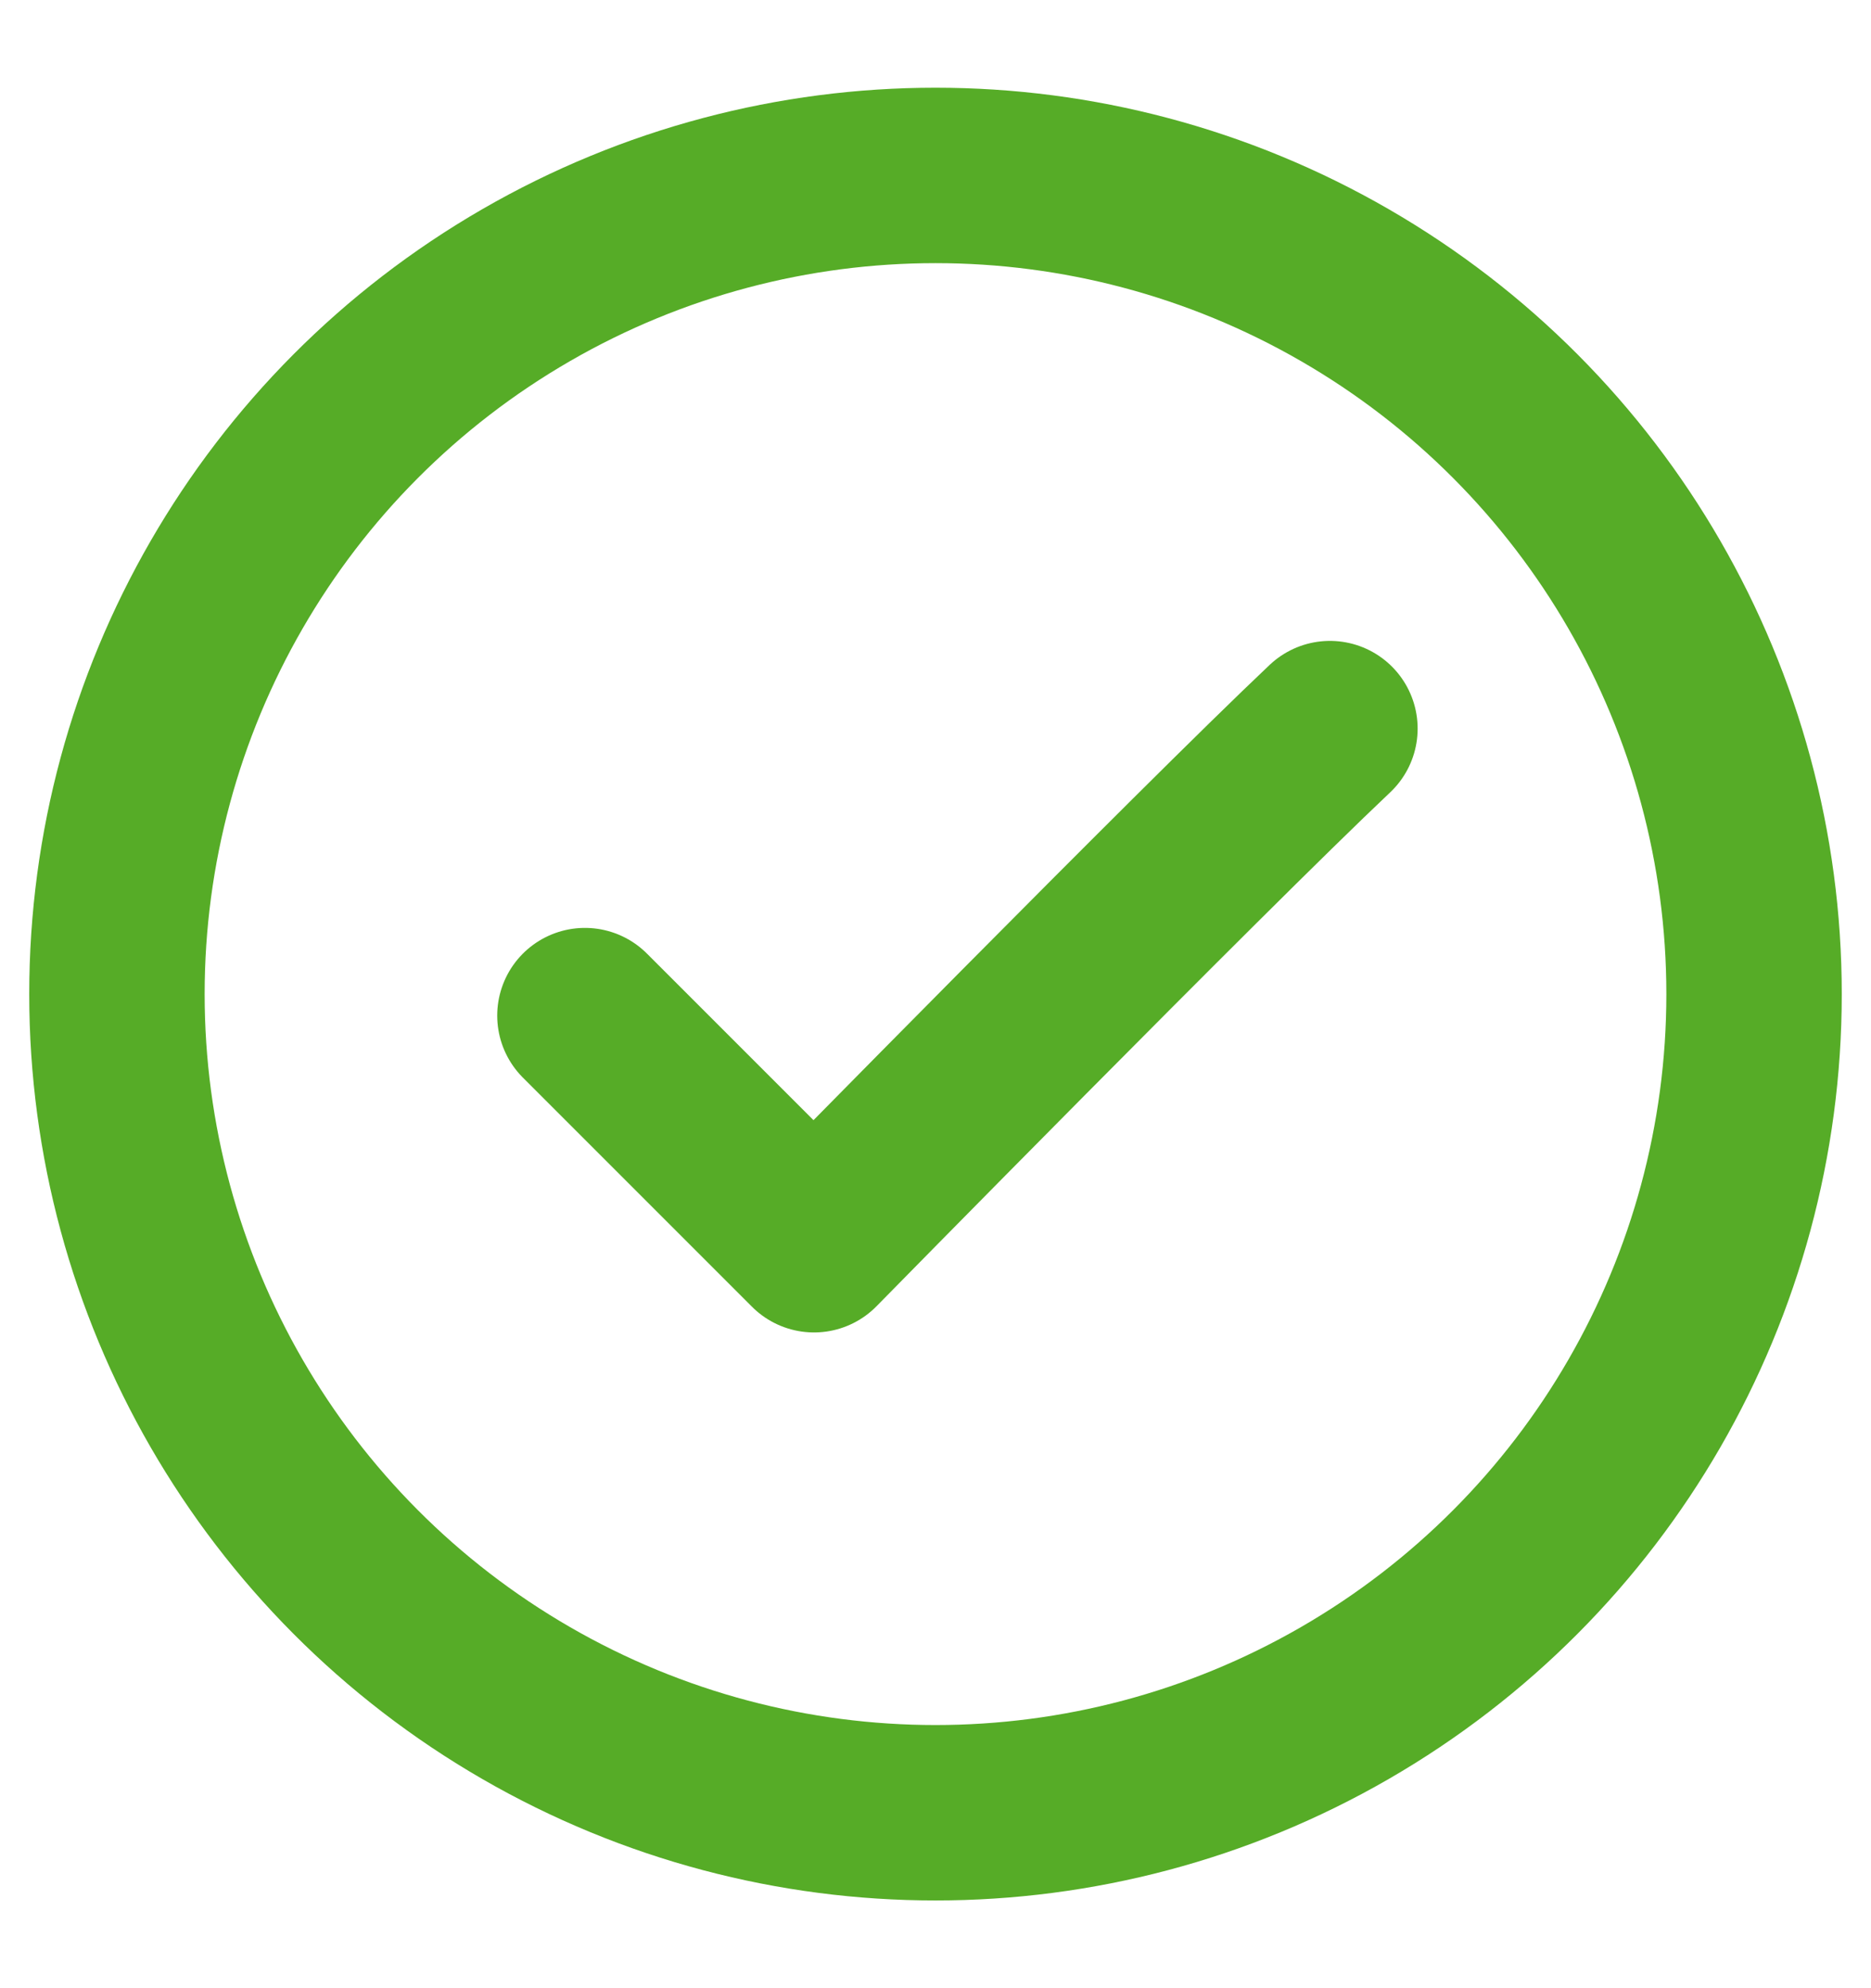 <svg width="16" height="17" viewBox="0 0 16 17" fill="none" xmlns="http://www.w3.org/2000/svg">
<circle cx="8" cy="8.5" r="7" stroke="#56AC27" stroke-width="1.5"/>
<path d="M5.002 8.684L6.961 10.643C6.961 10.643 10.27 7.272 11.373 6.23" stroke="#56AC27" stroke-width="1.5" stroke-linecap="round" stroke-linejoin="round"/>
</svg>
